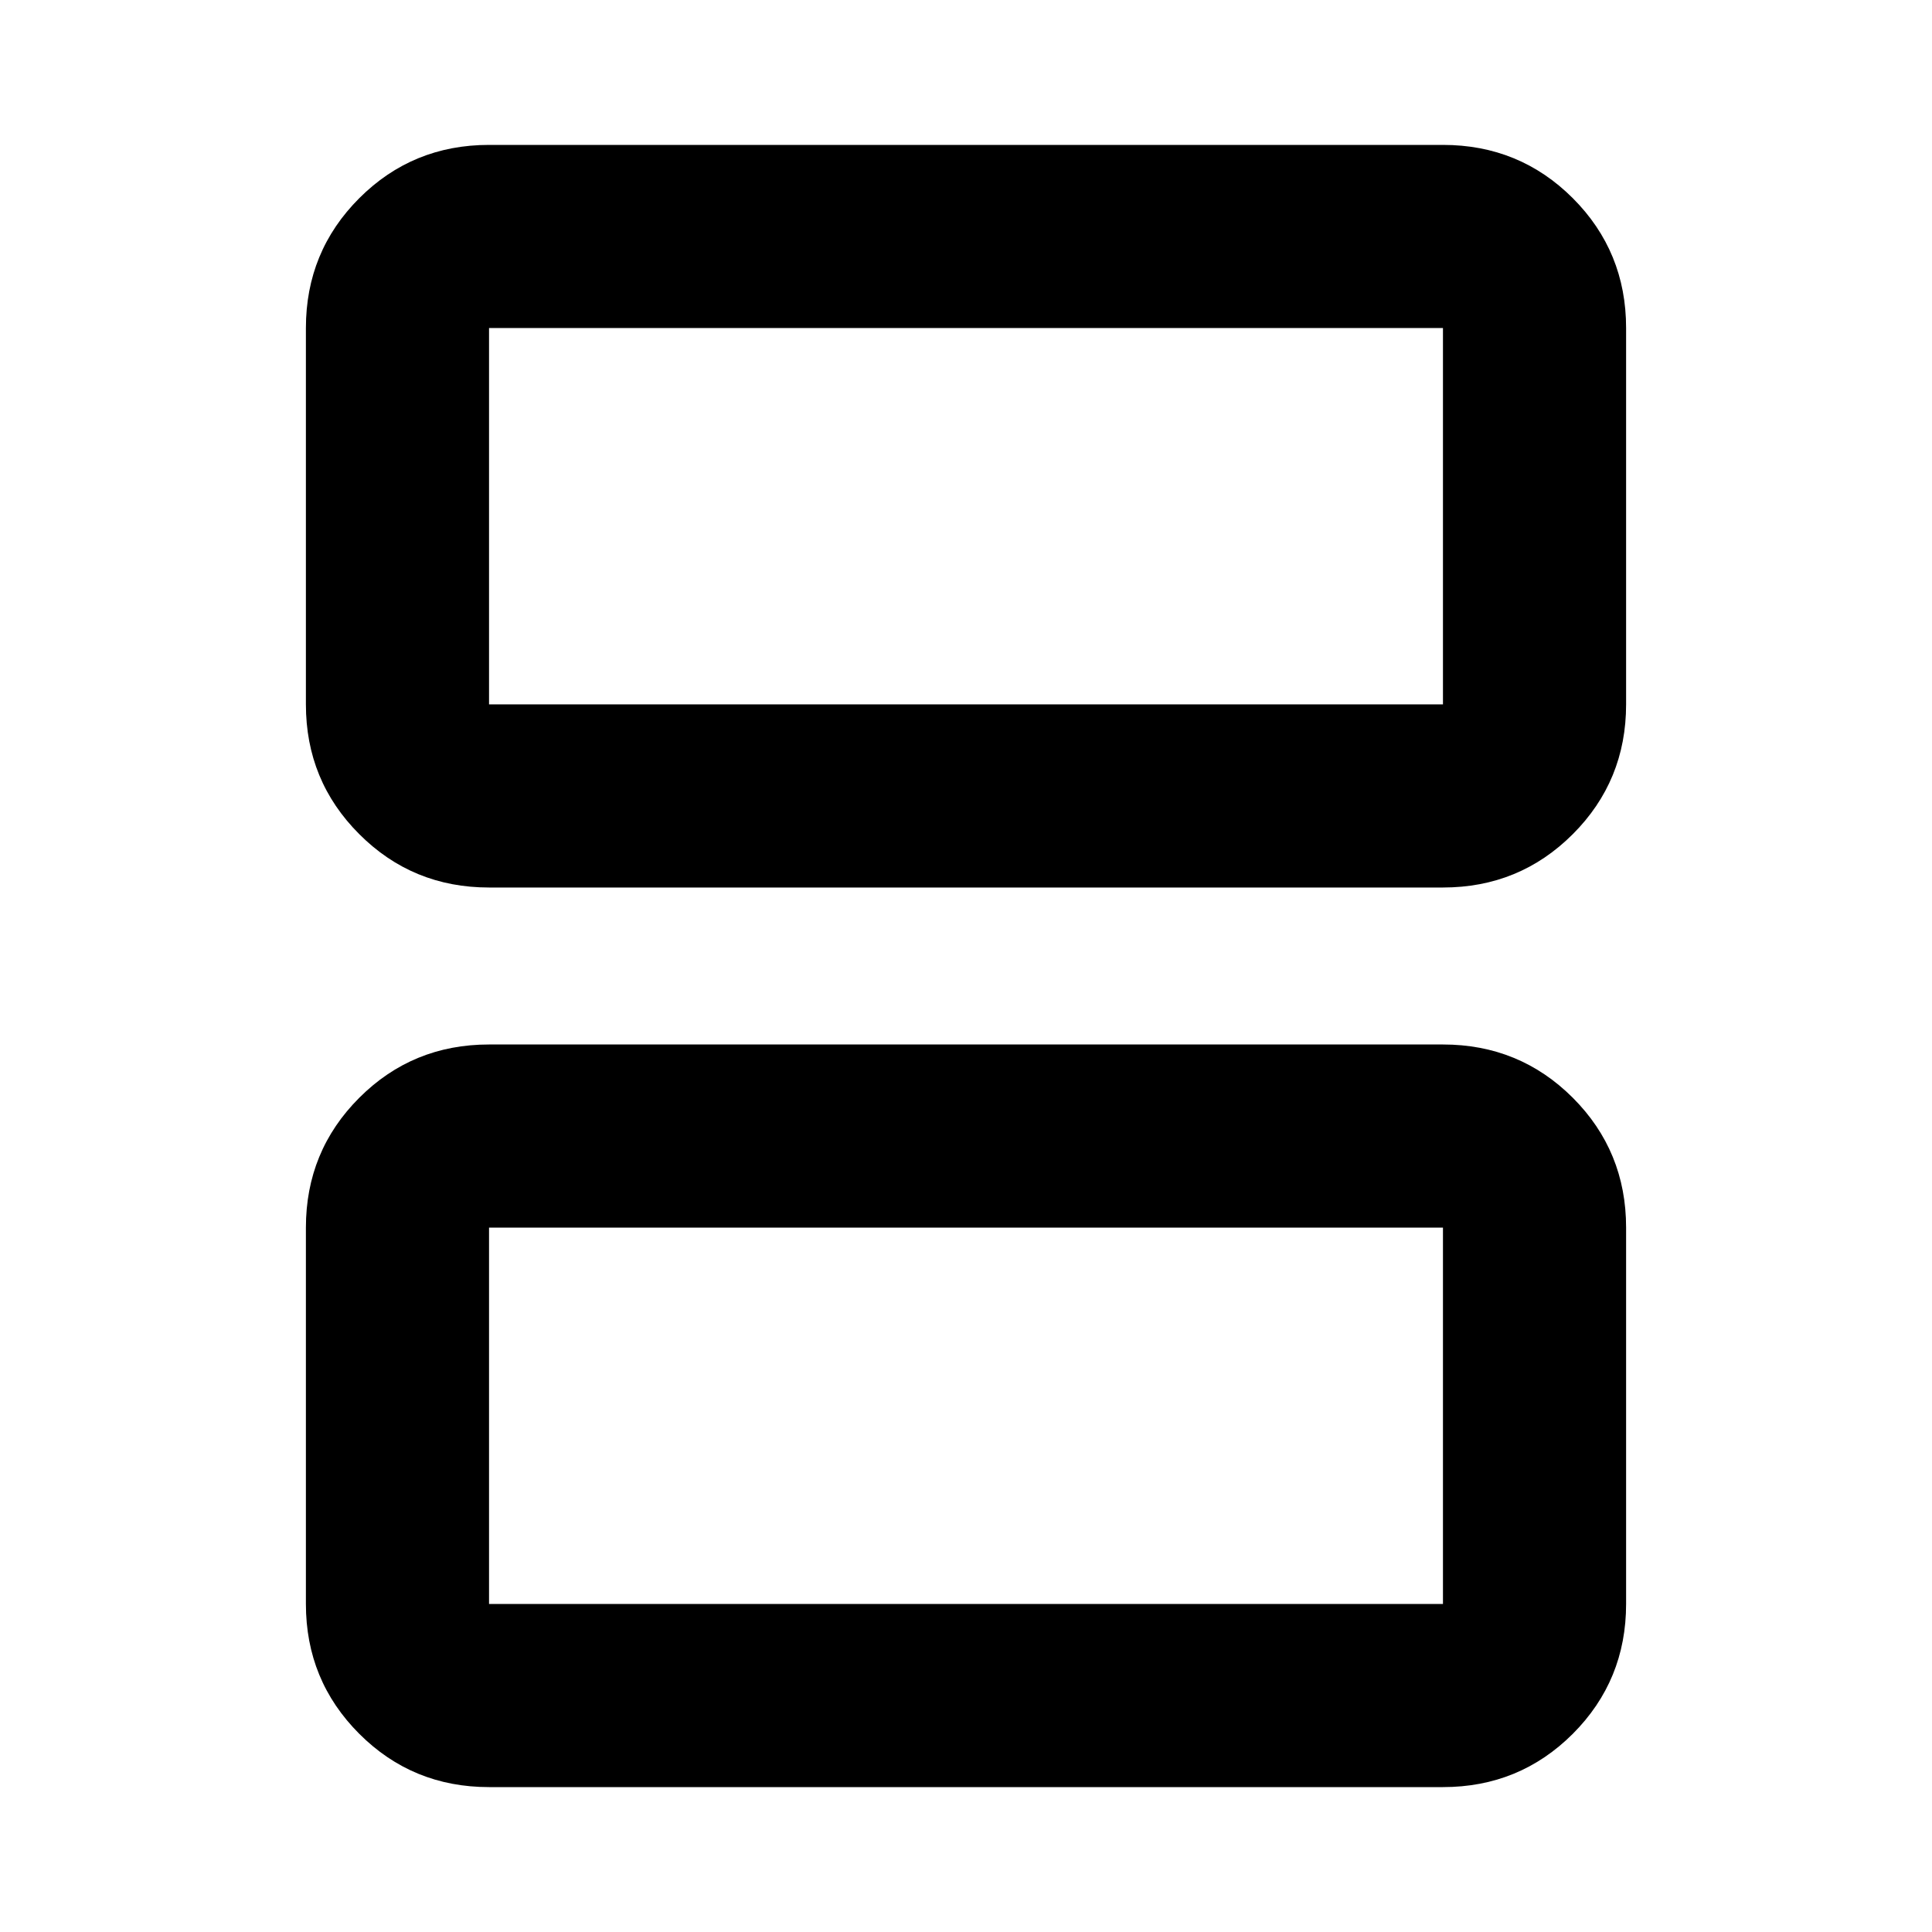 <svg xmlns="http://www.w3.org/2000/svg" height="24" width="24"><path d="M6.075 8.75H17.925Q17.925 8.75 17.925 8.75Q17.925 8.75 17.925 8.75V4.075Q17.925 4.075 17.925 4.075Q17.925 4.075 17.925 4.075H6.075Q6.075 4.075 6.075 4.075Q6.075 4.075 6.075 4.075V8.75Q6.075 8.75 6.075 8.75Q6.075 8.75 6.075 8.75ZM6.075 11.025Q5.125 11.025 4.463 10.362Q3.8 9.7 3.8 8.75V4.075Q3.8 3.125 4.463 2.462Q5.125 1.8 6.075 1.8H17.925Q18.875 1.8 19.538 2.462Q20.2 3.125 20.2 4.075V8.75Q20.2 9.7 19.538 10.362Q18.875 11.025 17.925 11.025ZM6.075 19.925H17.925Q17.925 19.925 17.925 19.925Q17.925 19.925 17.925 19.925V15.25Q17.925 15.25 17.925 15.25Q17.925 15.25 17.925 15.25H6.075Q6.075 15.25 6.075 15.25Q6.075 15.25 6.075 15.25V19.925Q6.075 19.925 6.075 19.925Q6.075 19.925 6.075 19.925ZM6.075 22.2Q5.125 22.2 4.463 21.538Q3.8 20.875 3.8 19.925V15.25Q3.8 14.3 4.463 13.637Q5.125 12.975 6.075 12.975H17.925Q18.875 12.975 19.538 13.637Q20.2 14.3 20.2 15.25V19.925Q20.2 20.875 19.538 21.538Q18.875 22.2 17.925 22.2ZM6.075 8.75Q6.075 8.75 6.075 8.75Q6.075 8.75 6.075 8.75V4.075Q6.075 4.075 6.075 4.075Q6.075 4.075 6.075 4.075Q6.075 4.075 6.075 4.075Q6.075 4.075 6.075 4.075V8.75Q6.075 8.75 6.075 8.75Q6.075 8.75 6.075 8.75ZM6.075 19.925Q6.075 19.925 6.075 19.925Q6.075 19.925 6.075 19.925V15.25Q6.075 15.25 6.075 15.25Q6.075 15.25 6.075 15.25Q6.075 15.25 6.075 15.25Q6.075 15.25 6.075 15.25V19.925Q6.075 19.925 6.075 19.925Q6.075 19.925 6.075 19.925Z"/></svg>